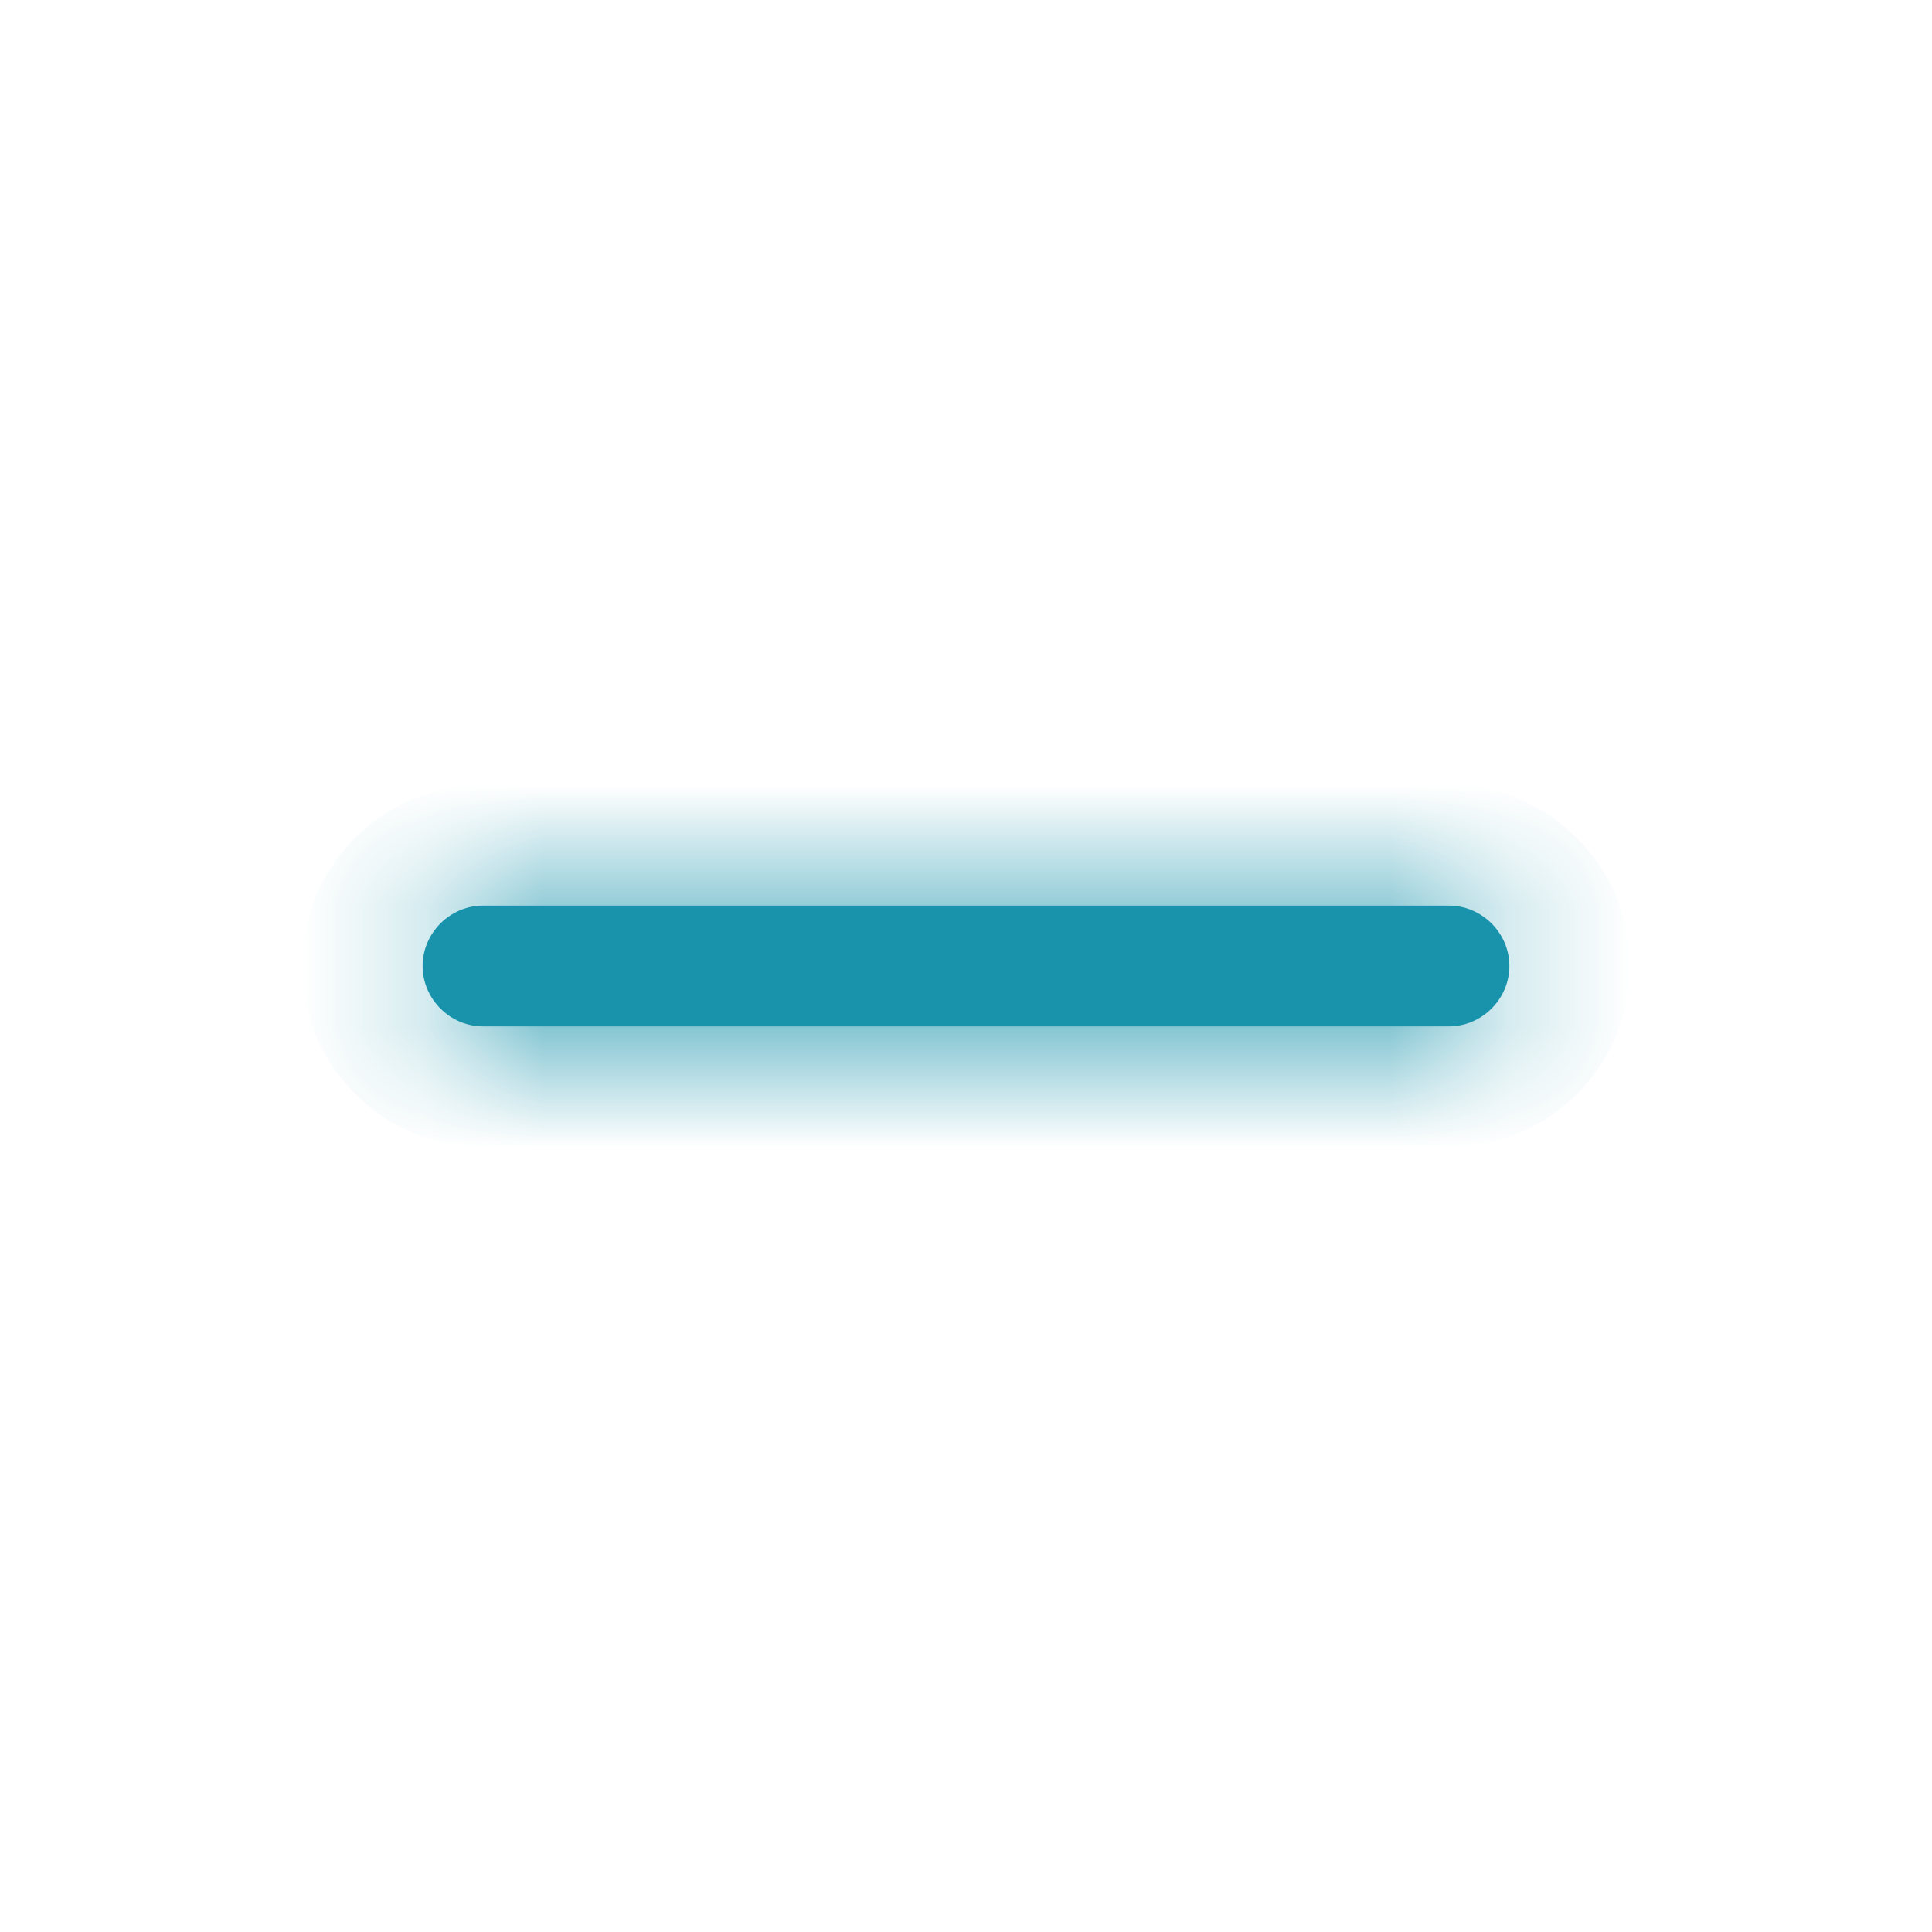 <svg width="16" height="16" viewBox="0 0 16 16" fill="none" xmlns="http://www.w3.org/2000/svg">
<mask id="path-1-inside-1_1890_6835" fill="white">
<path d="M12 8.5H4C3.727 8.5 3.5 8.273 3.5 8C3.5 7.727 3.727 7.5 4 7.5H12C12.273 7.5 12.5 7.727 12.5 8C12.5 8.273 12.273 8.5 12 8.5Z"/>
</mask>
<path d="M12 8.5H4C3.727 8.5 3.5 8.273 3.5 8C3.5 7.727 3.727 7.5 4 7.5H12C12.273 7.5 12.5 7.727 12.5 8C12.5 8.273 12.273 8.5 12 8.5Z" fill="#1993AB"/>
<path d="M12 7.5H4V9.5H12V7.5ZM4 7.5C4.279 7.5 4.5 7.721 4.5 8H2.5C2.5 8.826 3.174 9.5 4 9.5V7.5ZM4.5 8C4.5 8.279 4.279 8.5 4 8.5V6.5C3.174 6.5 2.5 7.174 2.5 8H4.5ZM4 8.5H12V6.5H4V8.5ZM12 8.5C11.721 8.5 11.5 8.279 11.5 8H13.5C13.5 7.174 12.826 6.5 12 6.5V8.5ZM11.5 8C11.5 7.721 11.721 7.5 12 7.5V9.5C12.826 9.5 13.5 8.826 13.5 8H11.5Z" fill="#1993AB" mask="url(#path-1-inside-1_1890_6835)"/>
</svg>

